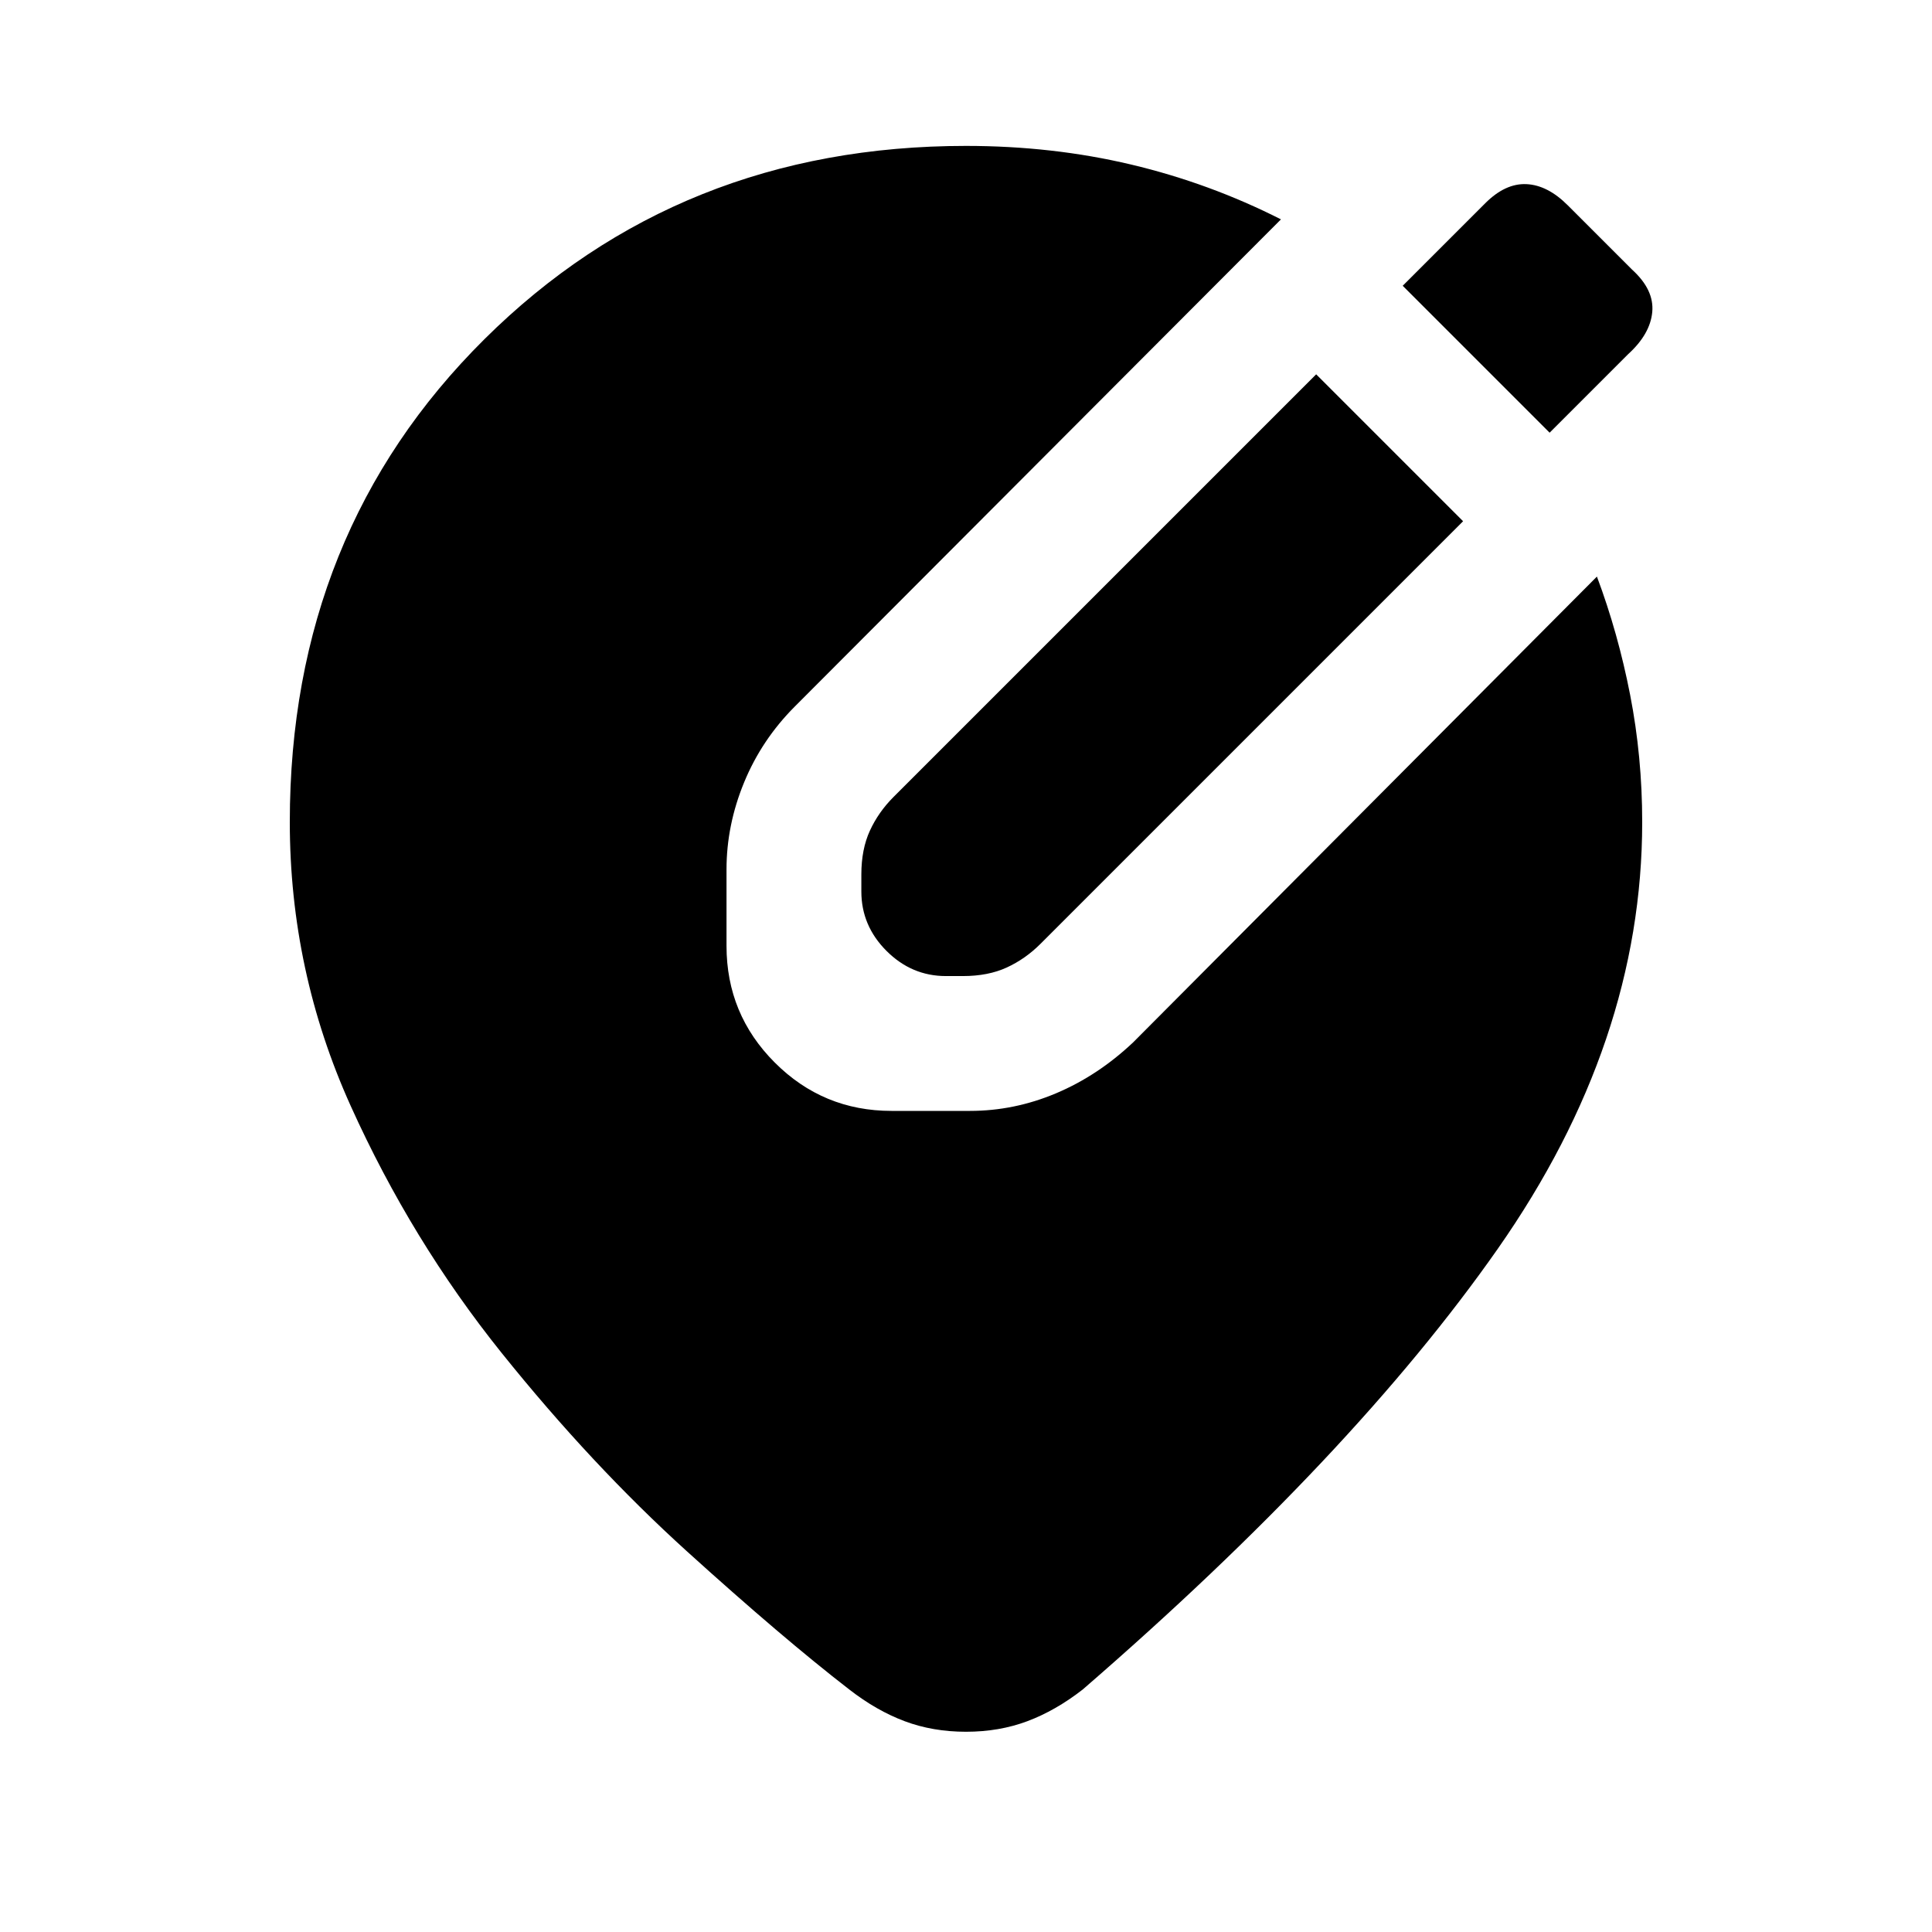<svg xmlns="http://www.w3.org/2000/svg" height="20" viewBox="0 -960 960 960" width="20"><path d="M480-99.5q-16.5 0-30.5-5.25T422-120.5Q389-146 341.5-189t-92.25-98.75q-44.75-55.75-75-122.75T144-551.5q0-144 96.75-240t239.25-96q43 0 82 9.25T636.5-851L395-609q-16.5 16.5-25.25 37.75T361-528v38q0 34 24 58t58 24h39q22 0 42.75-8.75T563-442l230.5-231.5q10.5 28 16.5 58.75t6 63.25q0 109.5-71.75 212T538-120.5q-13.5 10.5-27.5 15.75T480-99.5Zm213.5-635L727-701 517-491q-7.5 7.5-16.75 11.75T478.5-475H470q-17 0-29.5-12.5T428-517v-8.5q0-12.5 4.25-21.75T444-564l210-210 39.5 39.5ZM770-745l-73-73 41-41q10-10 20.5-9.5T779-858l32 32q11 10 10 21t-12 21l-39 39Z"/></svg>
